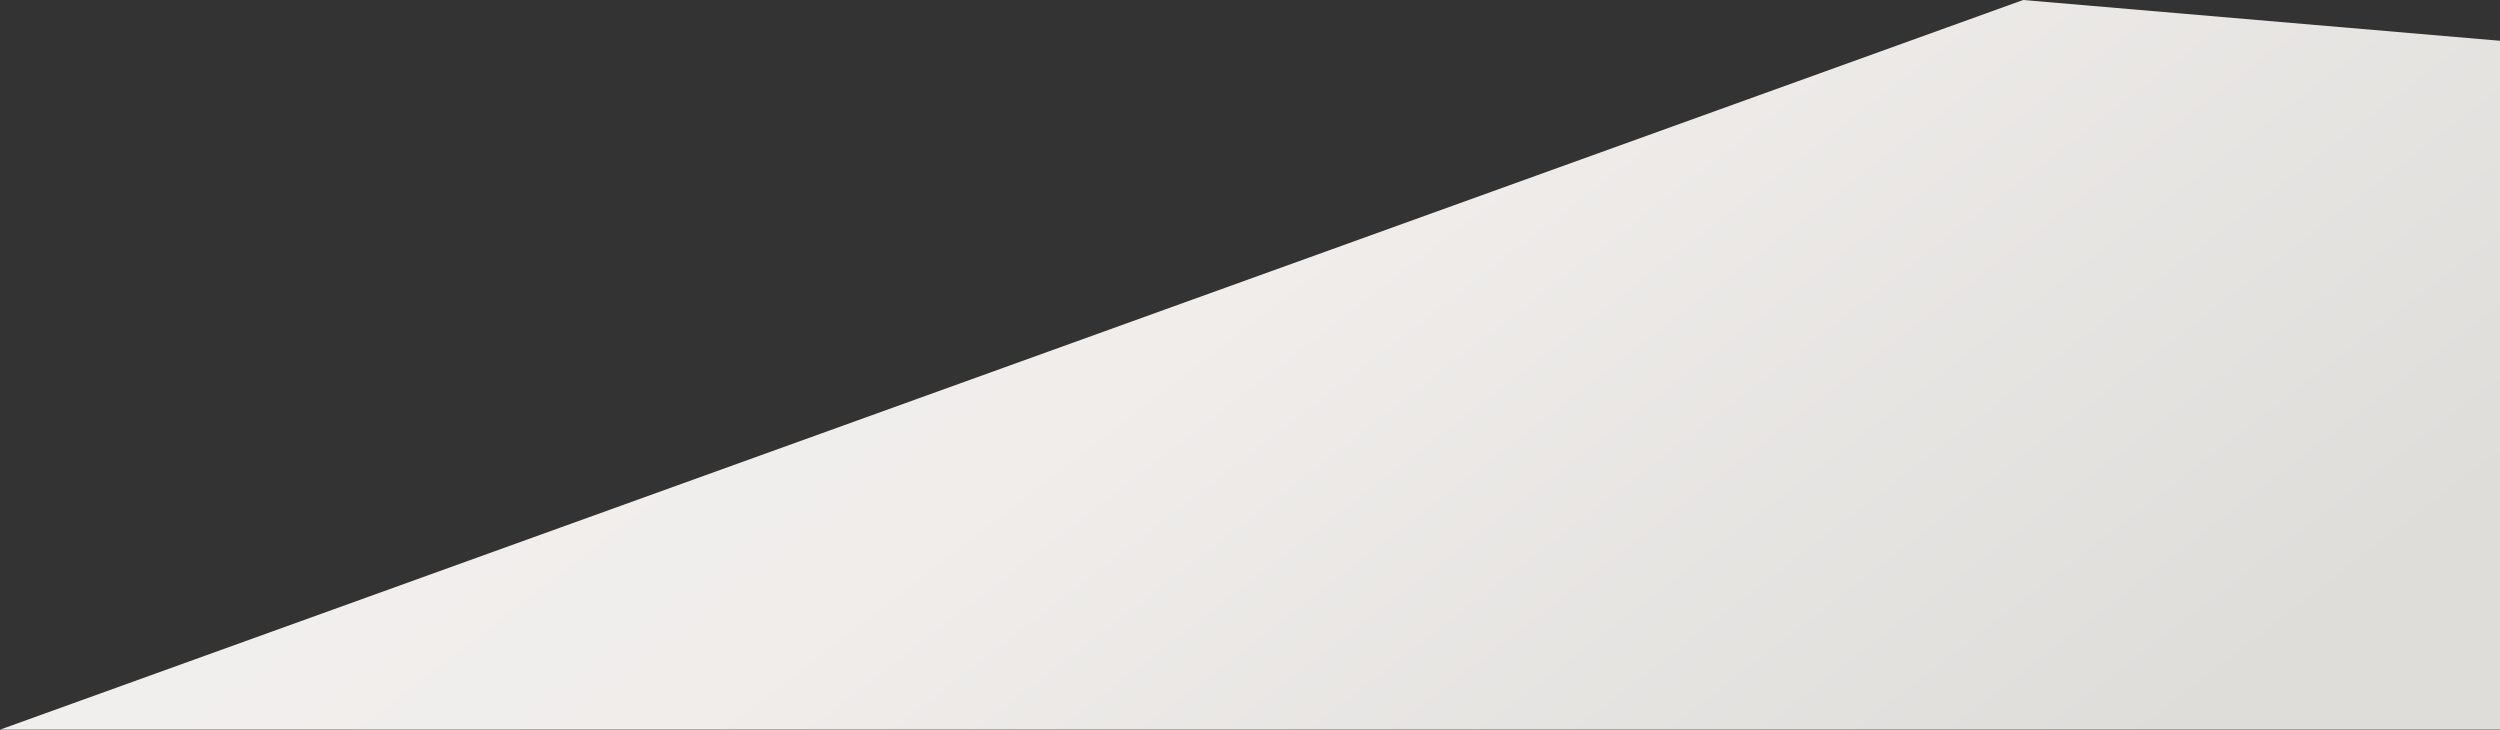 <svg xmlns="http://www.w3.org/2000/svg" width="3219" height="940" fill="none" viewBox="0 0 3219 940">
    <rect x="0" y="0" width="3219" height="940" fill="#333333" stroke="none"/>
    <path fill="url(#splash_shape_bottom)" d="M2605 0L0 939.5H3219V52.5L2605 0Z"/>
    <defs>
        <linearGradient id="splash_shape_bottom" x1="3219" x2="1878.07" y1="624.5" y2="-1117.25" gradientUnits="userSpaceOnUse">
            <stop stop-color="#DEDDDA"/>
            <stop offset="0.536" stop-color="#F0EDEB"/>
            <stop offset="1" stop-color="#F2F1F0"/>
        </linearGradient>
    </defs>
</svg>
